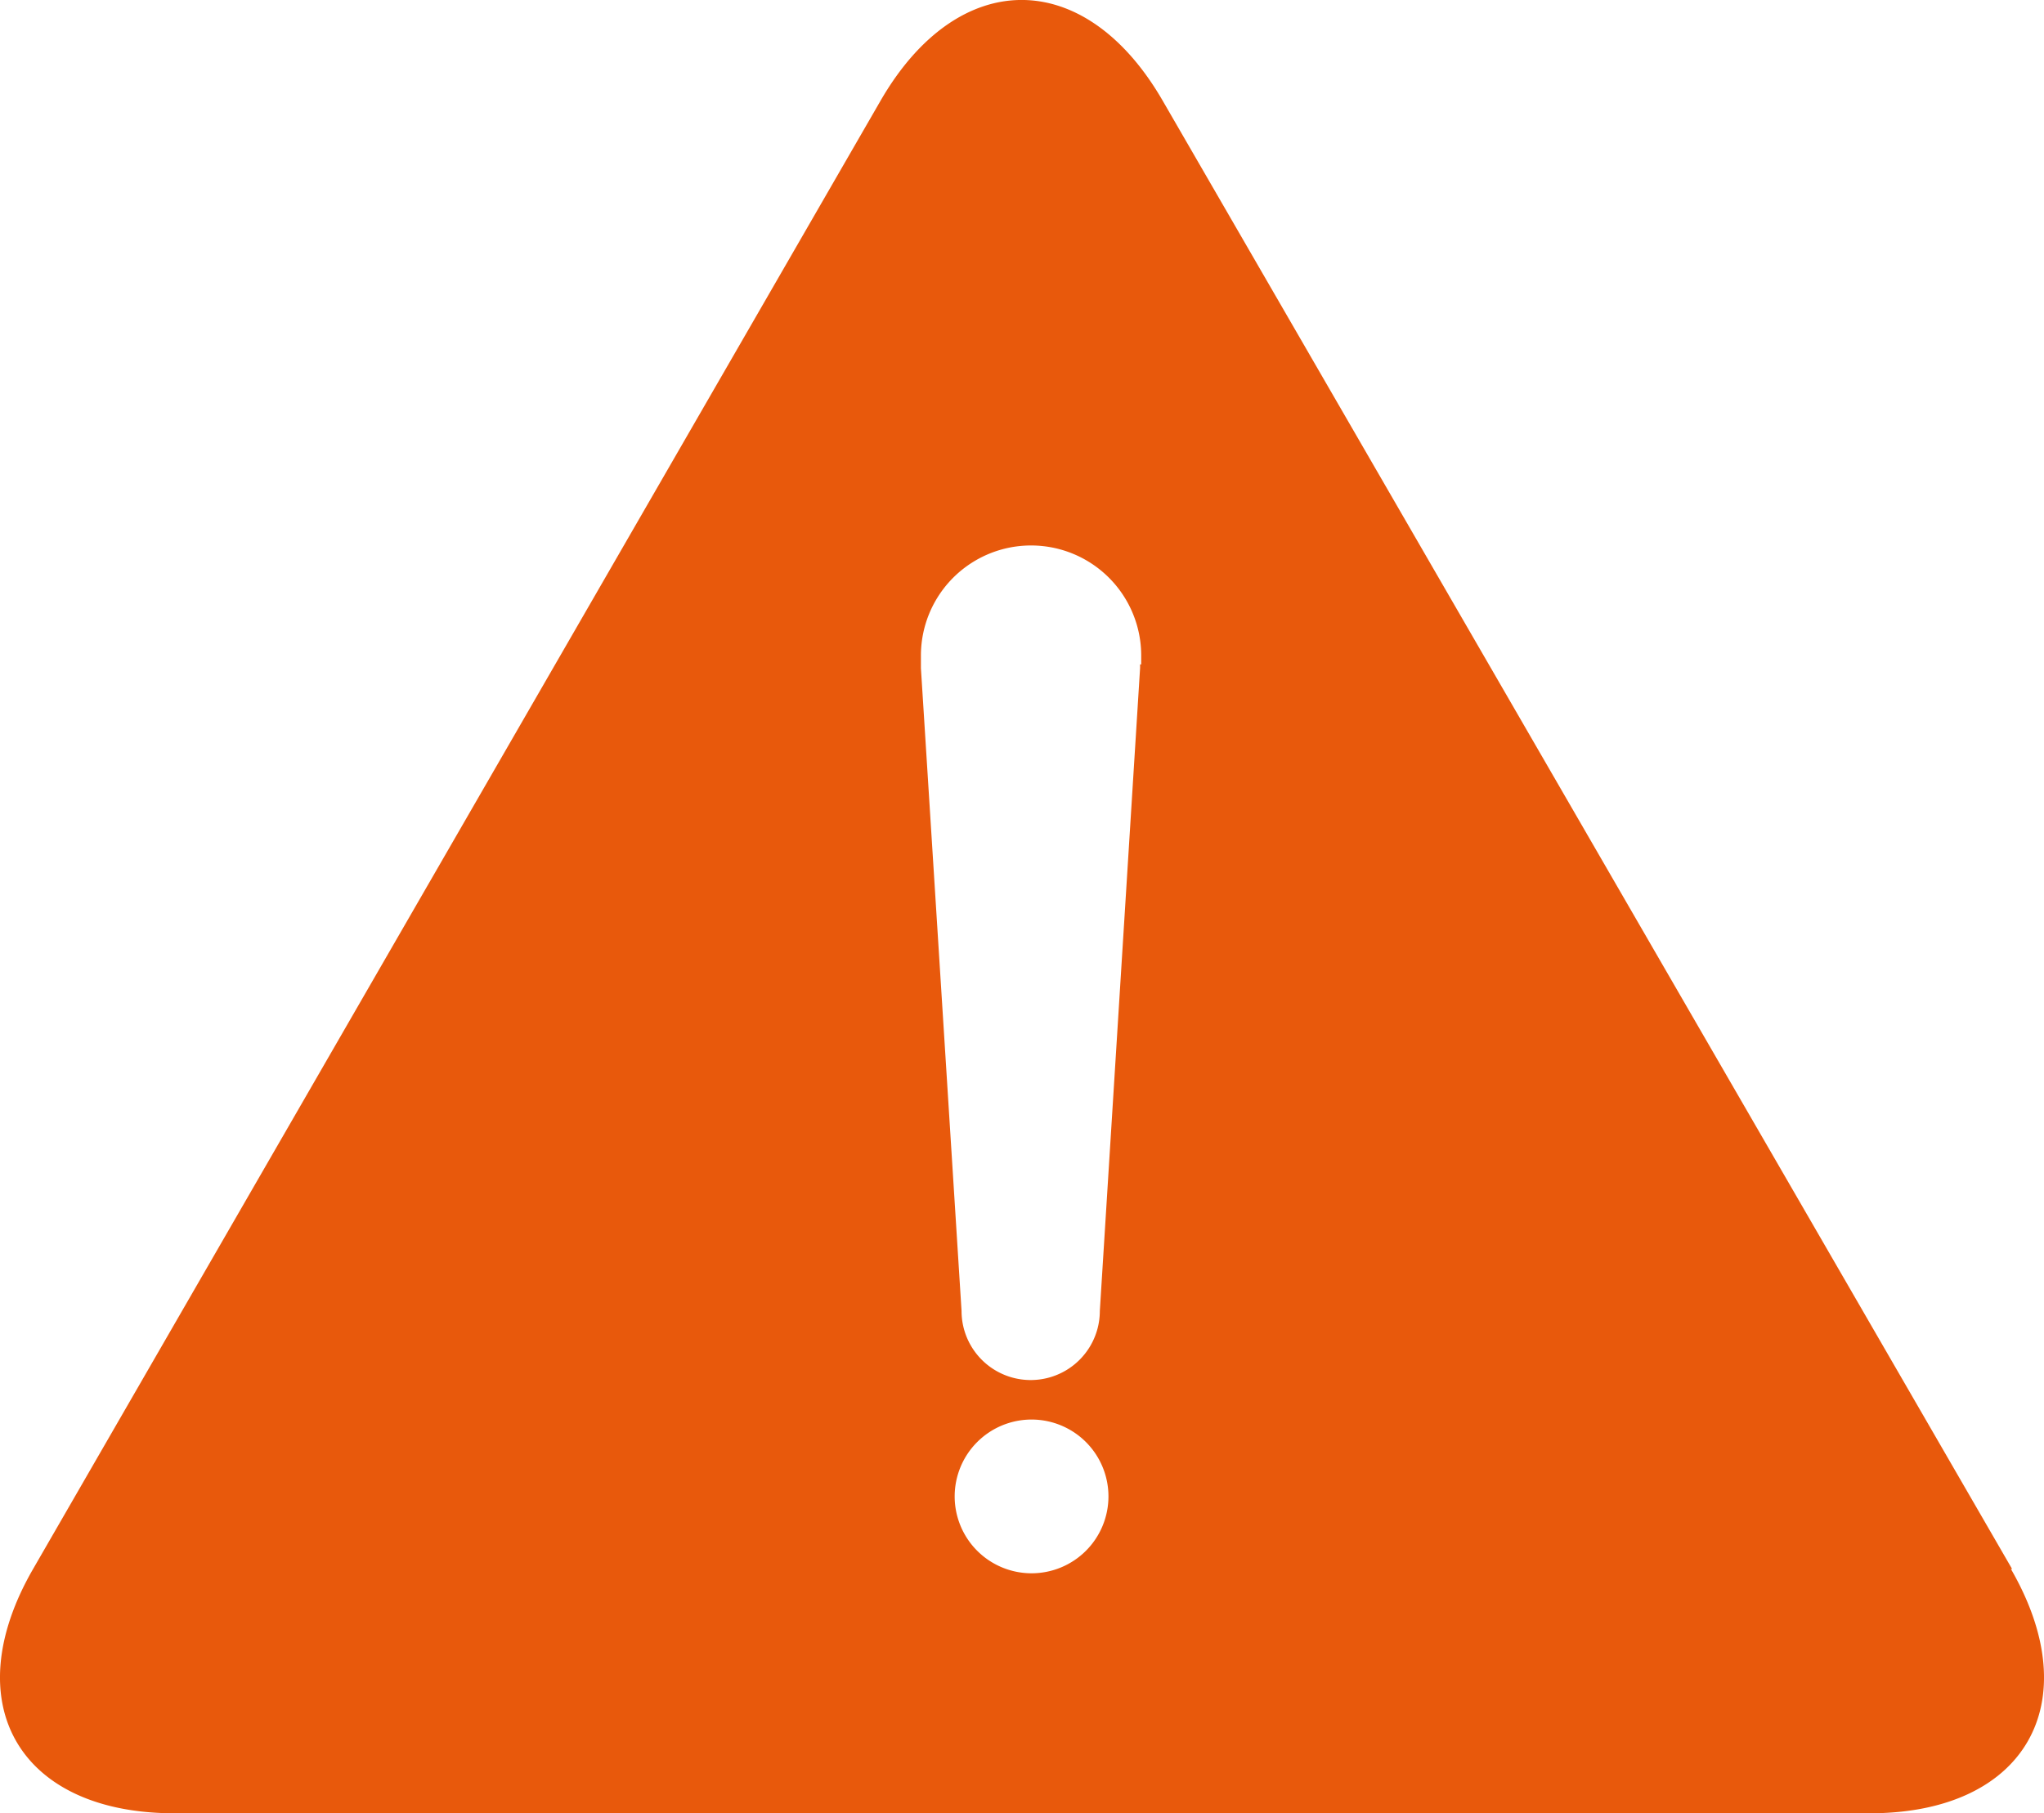 <svg data-name="Layer 1" xmlns="http://www.w3.org/2000/svg" width="163.49" height="145.06" viewBox="0 0 163.49 145.06"><title>warning</title><path d="M91.19 53.15v.3l-3.22 51.43a5.53 5.53 0 1 1-11.06 0l-3.25-51.42v-1.01a8.81 8.81 0 1 1 17.62 0v.71m-8.77 72.71a6.15 6.15 0 1 1 6.15-6.15 6.15 6.15 0 0 1-6.15 6.15m78.43-.34L93 8.06c-6.21-10.75-16.36-10.75-22.57 0L2.65 125.52c-6.21 10.75-1.13 19.55 11.29 19.55h135.62c12.41 0 17.49-8.8 11.28-19.55" fill="#e8590c"/></svg>